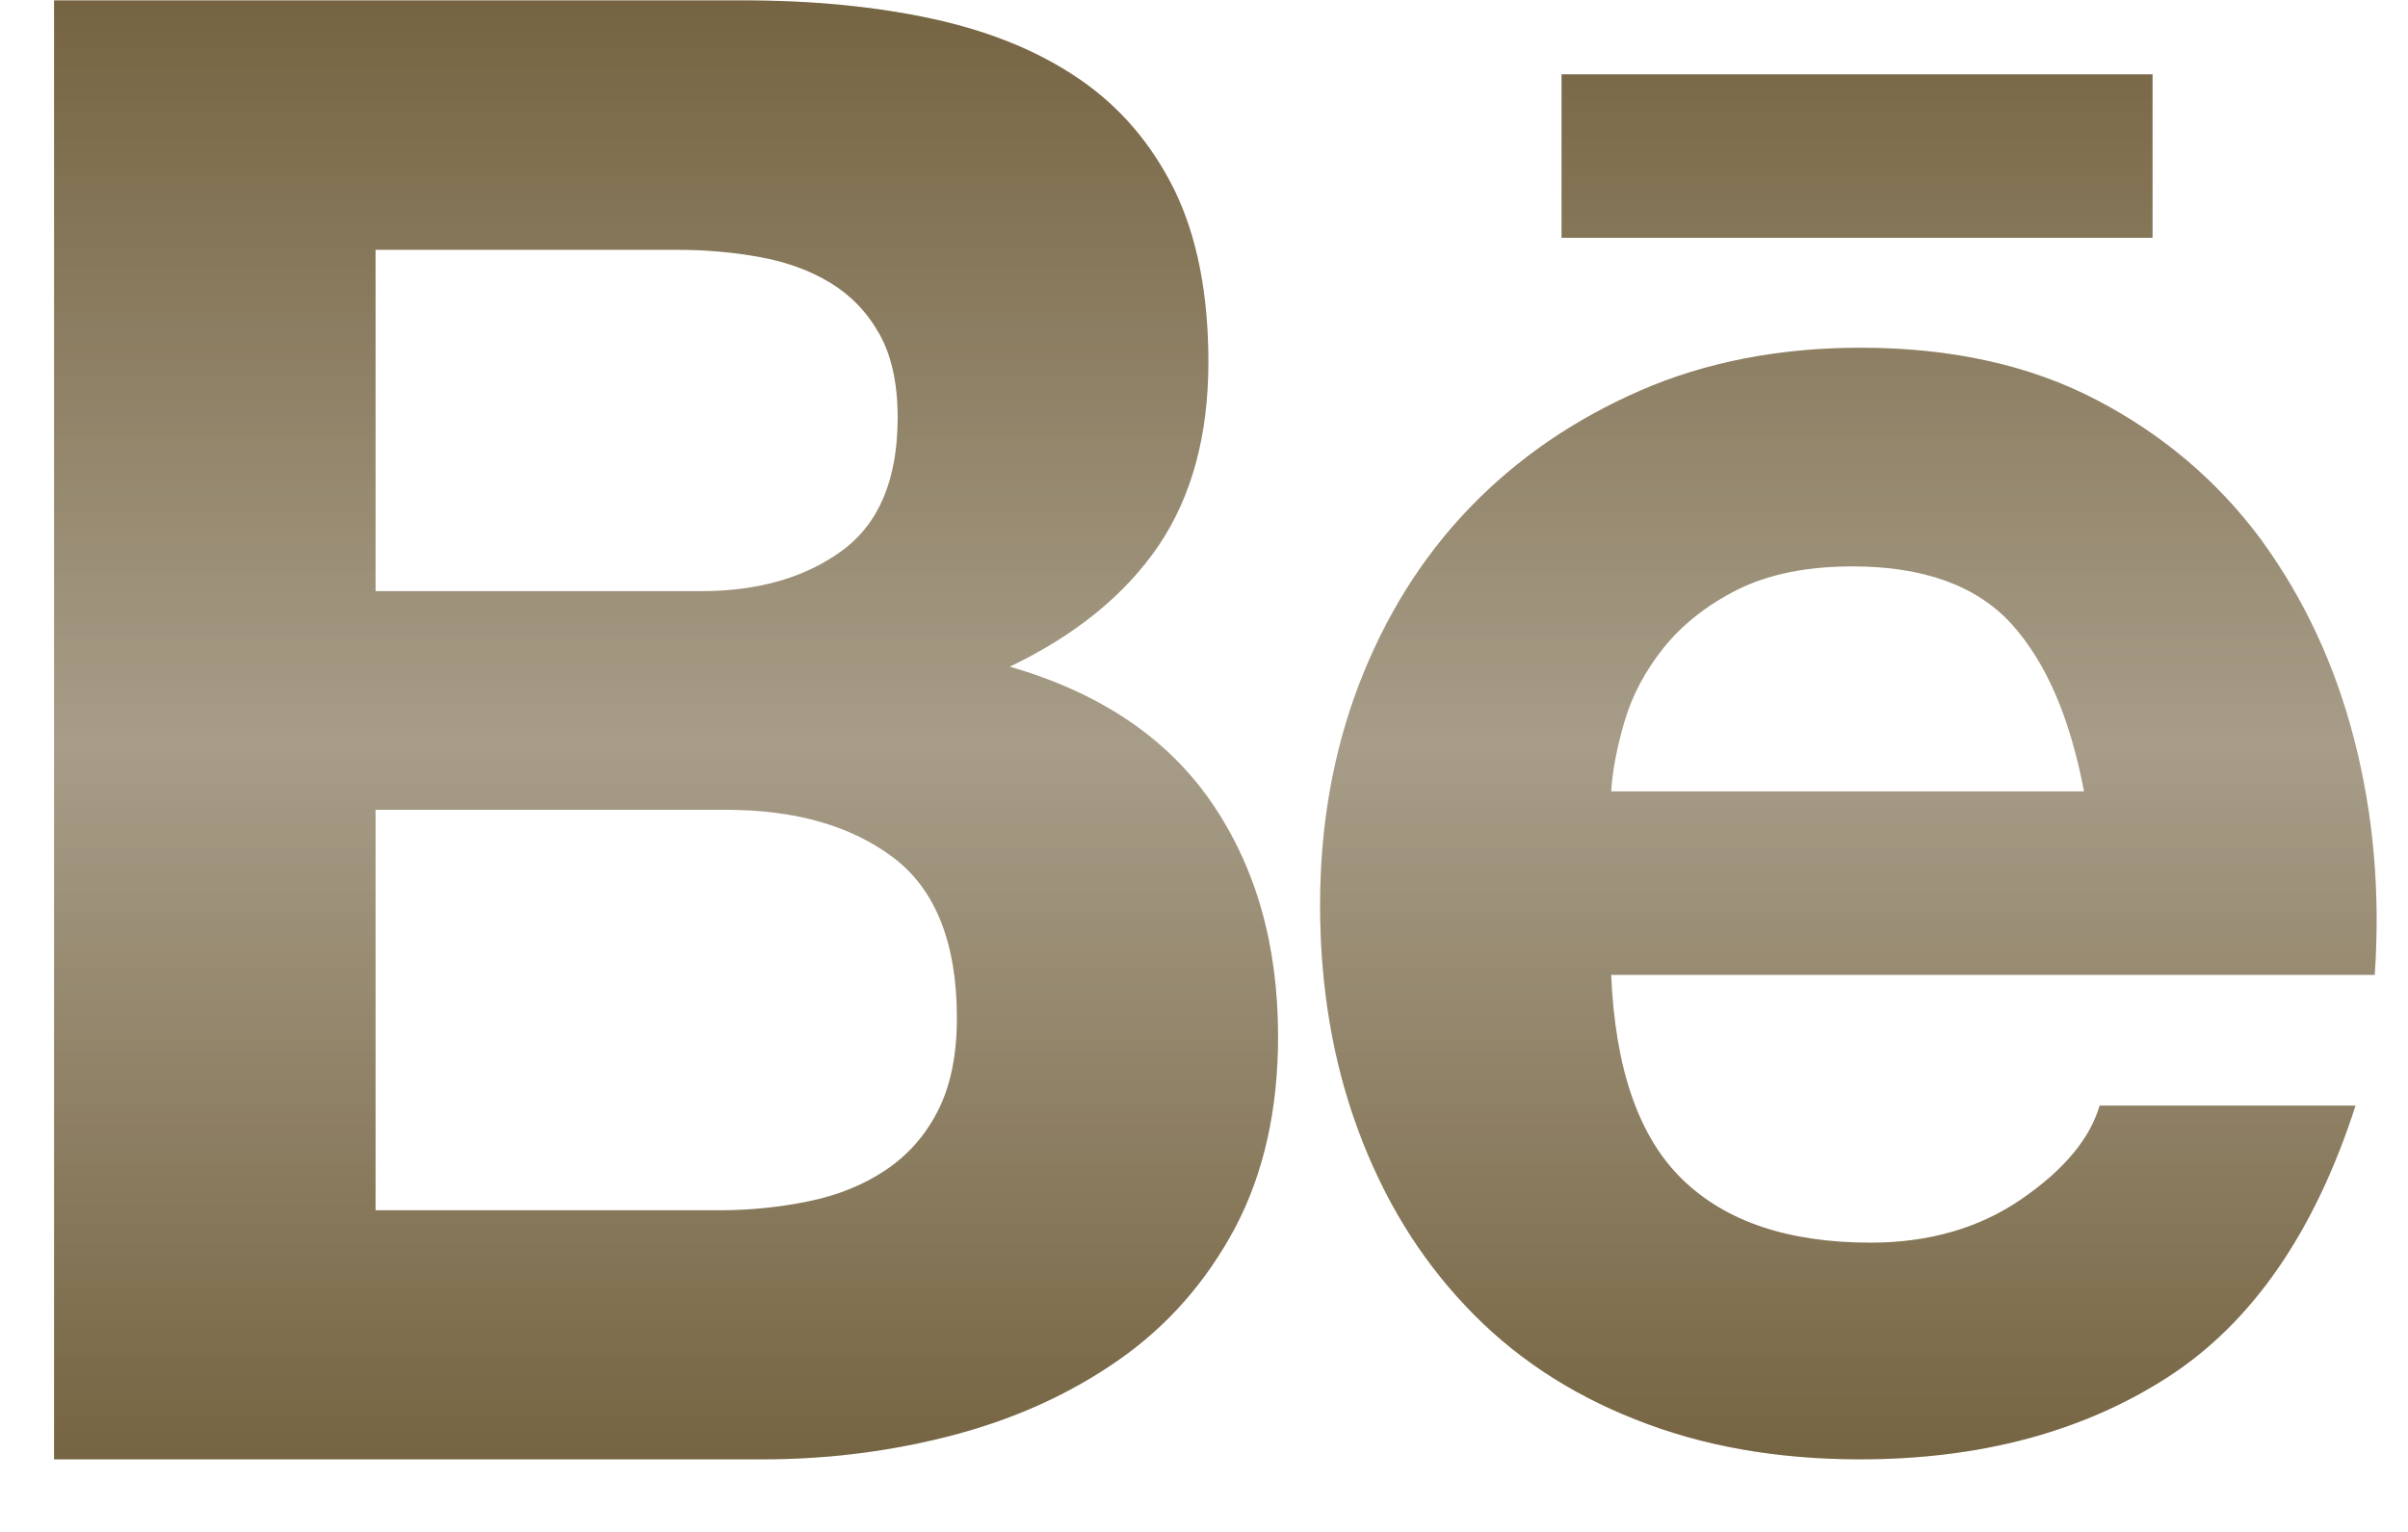 <svg width="33" height="21" viewBox="0 0 33 21" fill="none" xmlns="http://www.w3.org/2000/svg">
<path d="M10.168 0.005C11.122 0.005 11.989 0.087 12.774 0.257C13.559 0.427 14.233 0.701 14.793 1.085C15.353 1.468 15.786 1.978 16.099 2.613C16.406 3.249 16.56 4.033 16.56 4.964C16.56 5.972 16.33 6.811 15.874 7.485C15.413 8.159 14.738 8.707 13.838 9.139C15.073 9.496 15.995 10.115 16.604 11.002C17.213 11.89 17.515 12.959 17.515 14.208C17.515 15.216 17.317 16.087 16.928 16.827C16.533 17.567 16.006 18.169 15.342 18.635C14.678 19.101 13.921 19.446 13.07 19.671C12.22 19.895 11.347 20.005 10.447 20.005H0.741V0.005H10.168ZM9.608 8.104C10.393 8.104 11.04 7.917 11.545 7.545C12.05 7.172 12.302 6.564 12.302 5.726C12.302 5.26 12.22 4.876 12.05 4.575C11.88 4.274 11.655 4.043 11.375 3.874C11.095 3.704 10.771 3.589 10.409 3.523C10.047 3.457 9.668 3.424 9.273 3.424H5.147V8.104H9.608ZM9.86 16.591C10.288 16.591 10.7 16.548 11.095 16.465C11.49 16.383 11.836 16.241 12.132 16.044C12.428 15.846 12.67 15.583 12.845 15.243C13.021 14.909 13.114 14.476 13.114 13.956C13.114 12.931 12.823 12.197 12.247 11.759C11.666 11.32 10.903 11.101 9.948 11.101H5.147V16.591H9.86Z" fill="url(#paint0_linear_125_41)"/>
<path d="M10.168 0.005C11.122 0.005 11.989 0.087 12.774 0.257C13.559 0.427 14.233 0.701 14.793 1.085C15.353 1.468 15.786 1.978 16.099 2.613C16.406 3.249 16.56 4.033 16.56 4.964C16.56 5.972 16.33 6.811 15.874 7.485C15.413 8.159 14.738 8.707 13.838 9.139C15.073 9.496 15.995 10.115 16.604 11.002C17.213 11.89 17.515 12.959 17.515 14.208C17.515 15.216 17.317 16.087 16.928 16.827C16.533 17.567 16.006 18.169 15.342 18.635C14.678 19.101 13.921 19.446 13.07 19.671C12.22 19.895 11.347 20.005 10.447 20.005H0.741V0.005H10.168ZM9.608 8.104C10.393 8.104 11.04 7.917 11.545 7.545C12.05 7.172 12.302 6.564 12.302 5.726C12.302 5.26 12.22 4.876 12.05 4.575C11.88 4.274 11.655 4.043 11.375 3.874C11.095 3.704 10.771 3.589 10.409 3.523C10.047 3.457 9.668 3.424 9.273 3.424H5.147V8.104H9.608ZM9.86 16.591C10.288 16.591 10.7 16.548 11.095 16.465C11.49 16.383 11.836 16.241 12.132 16.044C12.428 15.846 12.67 15.583 12.845 15.243C13.021 14.909 13.114 14.476 13.114 13.956C13.114 12.931 12.823 12.197 12.247 11.759C11.666 11.32 10.903 11.101 9.948 11.101H5.147V16.591H9.86Z" fill="black" fill-opacity="0.2"/>
<path d="M23.057 16.169C23.655 16.75 24.516 17.035 25.636 17.035C26.442 17.035 27.134 16.832 27.71 16.433C28.291 16.032 28.643 15.605 28.774 15.156H32.281C31.721 16.893 30.86 18.137 29.702 18.882C28.544 19.627 27.139 20.005 25.493 20.005C24.352 20.005 23.326 19.824 22.409 19.457C21.493 19.096 20.714 18.575 20.083 17.901C19.446 17.227 18.958 16.427 18.612 15.49C18.267 14.559 18.091 13.528 18.091 12.411C18.091 11.326 18.267 10.318 18.623 9.386C18.98 8.454 19.485 7.643 20.138 6.964C20.791 6.285 21.575 5.748 22.481 5.353C23.386 4.959 24.396 4.767 25.499 4.767C26.733 4.767 27.809 5.002 28.725 5.479C29.641 5.956 30.393 6.597 30.986 7.397C31.573 8.202 32.001 9.117 32.264 10.142C32.528 11.172 32.621 12.241 32.544 13.364H22.08C22.135 14.657 22.459 15.589 23.057 16.169ZM27.562 8.548C27.084 8.027 26.36 7.764 25.389 7.764C24.752 7.764 24.226 7.874 23.803 8.087C23.381 8.301 23.046 8.57 22.793 8.887C22.541 9.205 22.365 9.539 22.261 9.896C22.157 10.252 22.097 10.569 22.08 10.849H28.56C28.368 9.835 28.039 9.074 27.562 8.548Z" fill="url(#paint1_linear_125_41)"/>
<path d="M23.057 16.169C23.655 16.75 24.516 17.035 25.636 17.035C26.442 17.035 27.134 16.832 27.71 16.433C28.291 16.032 28.643 15.605 28.774 15.156H32.281C31.721 16.893 30.86 18.137 29.702 18.882C28.544 19.627 27.139 20.005 25.493 20.005C24.352 20.005 23.326 19.824 22.409 19.457C21.493 19.096 20.714 18.575 20.083 17.901C19.446 17.227 18.958 16.427 18.612 15.49C18.267 14.559 18.091 13.528 18.091 12.411C18.091 11.326 18.267 10.318 18.623 9.386C18.98 8.454 19.485 7.643 20.138 6.964C20.791 6.285 21.575 5.748 22.481 5.353C23.386 4.959 24.396 4.767 25.499 4.767C26.733 4.767 27.809 5.002 28.725 5.479C29.641 5.956 30.393 6.597 30.986 7.397C31.573 8.202 32.001 9.117 32.264 10.142C32.528 11.172 32.621 12.241 32.544 13.364H22.08C22.135 14.657 22.459 15.589 23.057 16.169ZM27.562 8.548C27.084 8.027 26.36 7.764 25.389 7.764C24.752 7.764 24.226 7.874 23.803 8.087C23.381 8.301 23.046 8.57 22.793 8.887C22.541 9.205 22.365 9.539 22.261 9.896C22.157 10.252 22.097 10.569 22.08 10.849H28.56C28.368 9.835 28.039 9.074 27.562 8.548Z" fill="black" fill-opacity="0.2"/>
<path d="M29.499 1.019H21.4V3.26H29.499V1.019Z" fill="url(#paint2_linear_125_41)"/>
<path d="M29.499 1.019H21.4V3.26H29.499V1.019Z" fill="black" fill-opacity="0.2"/>
<defs>
<linearGradient id="paint0_linear_125_41" x1="16.106" y1="20.031" x2="16.107" y2="0.005" gradientUnits="userSpaceOnUse">
<stop stop-color="#937D52"/>
<stop offset="0.49" stop-color="#D1C4AA"/>
<stop offset="1" stop-color="#937D52"/>
</linearGradient>
<linearGradient id="paint1_linear_125_41" x1="16.106" y1="20.031" x2="16.107" y2="0.005" gradientUnits="userSpaceOnUse">
<stop stop-color="#937D52"/>
<stop offset="0.49" stop-color="#D1C4AA"/>
<stop offset="1" stop-color="#937D52"/>
</linearGradient>
<linearGradient id="paint2_linear_125_41" x1="16.106" y1="20.031" x2="16.107" y2="0.005" gradientUnits="userSpaceOnUse">
<stop stop-color="#937D52"/>
<stop offset="0.49" stop-color="#D1C4AA"/>
<stop offset="1" stop-color="#937D52"/>
</linearGradient>
</defs>
</svg>
